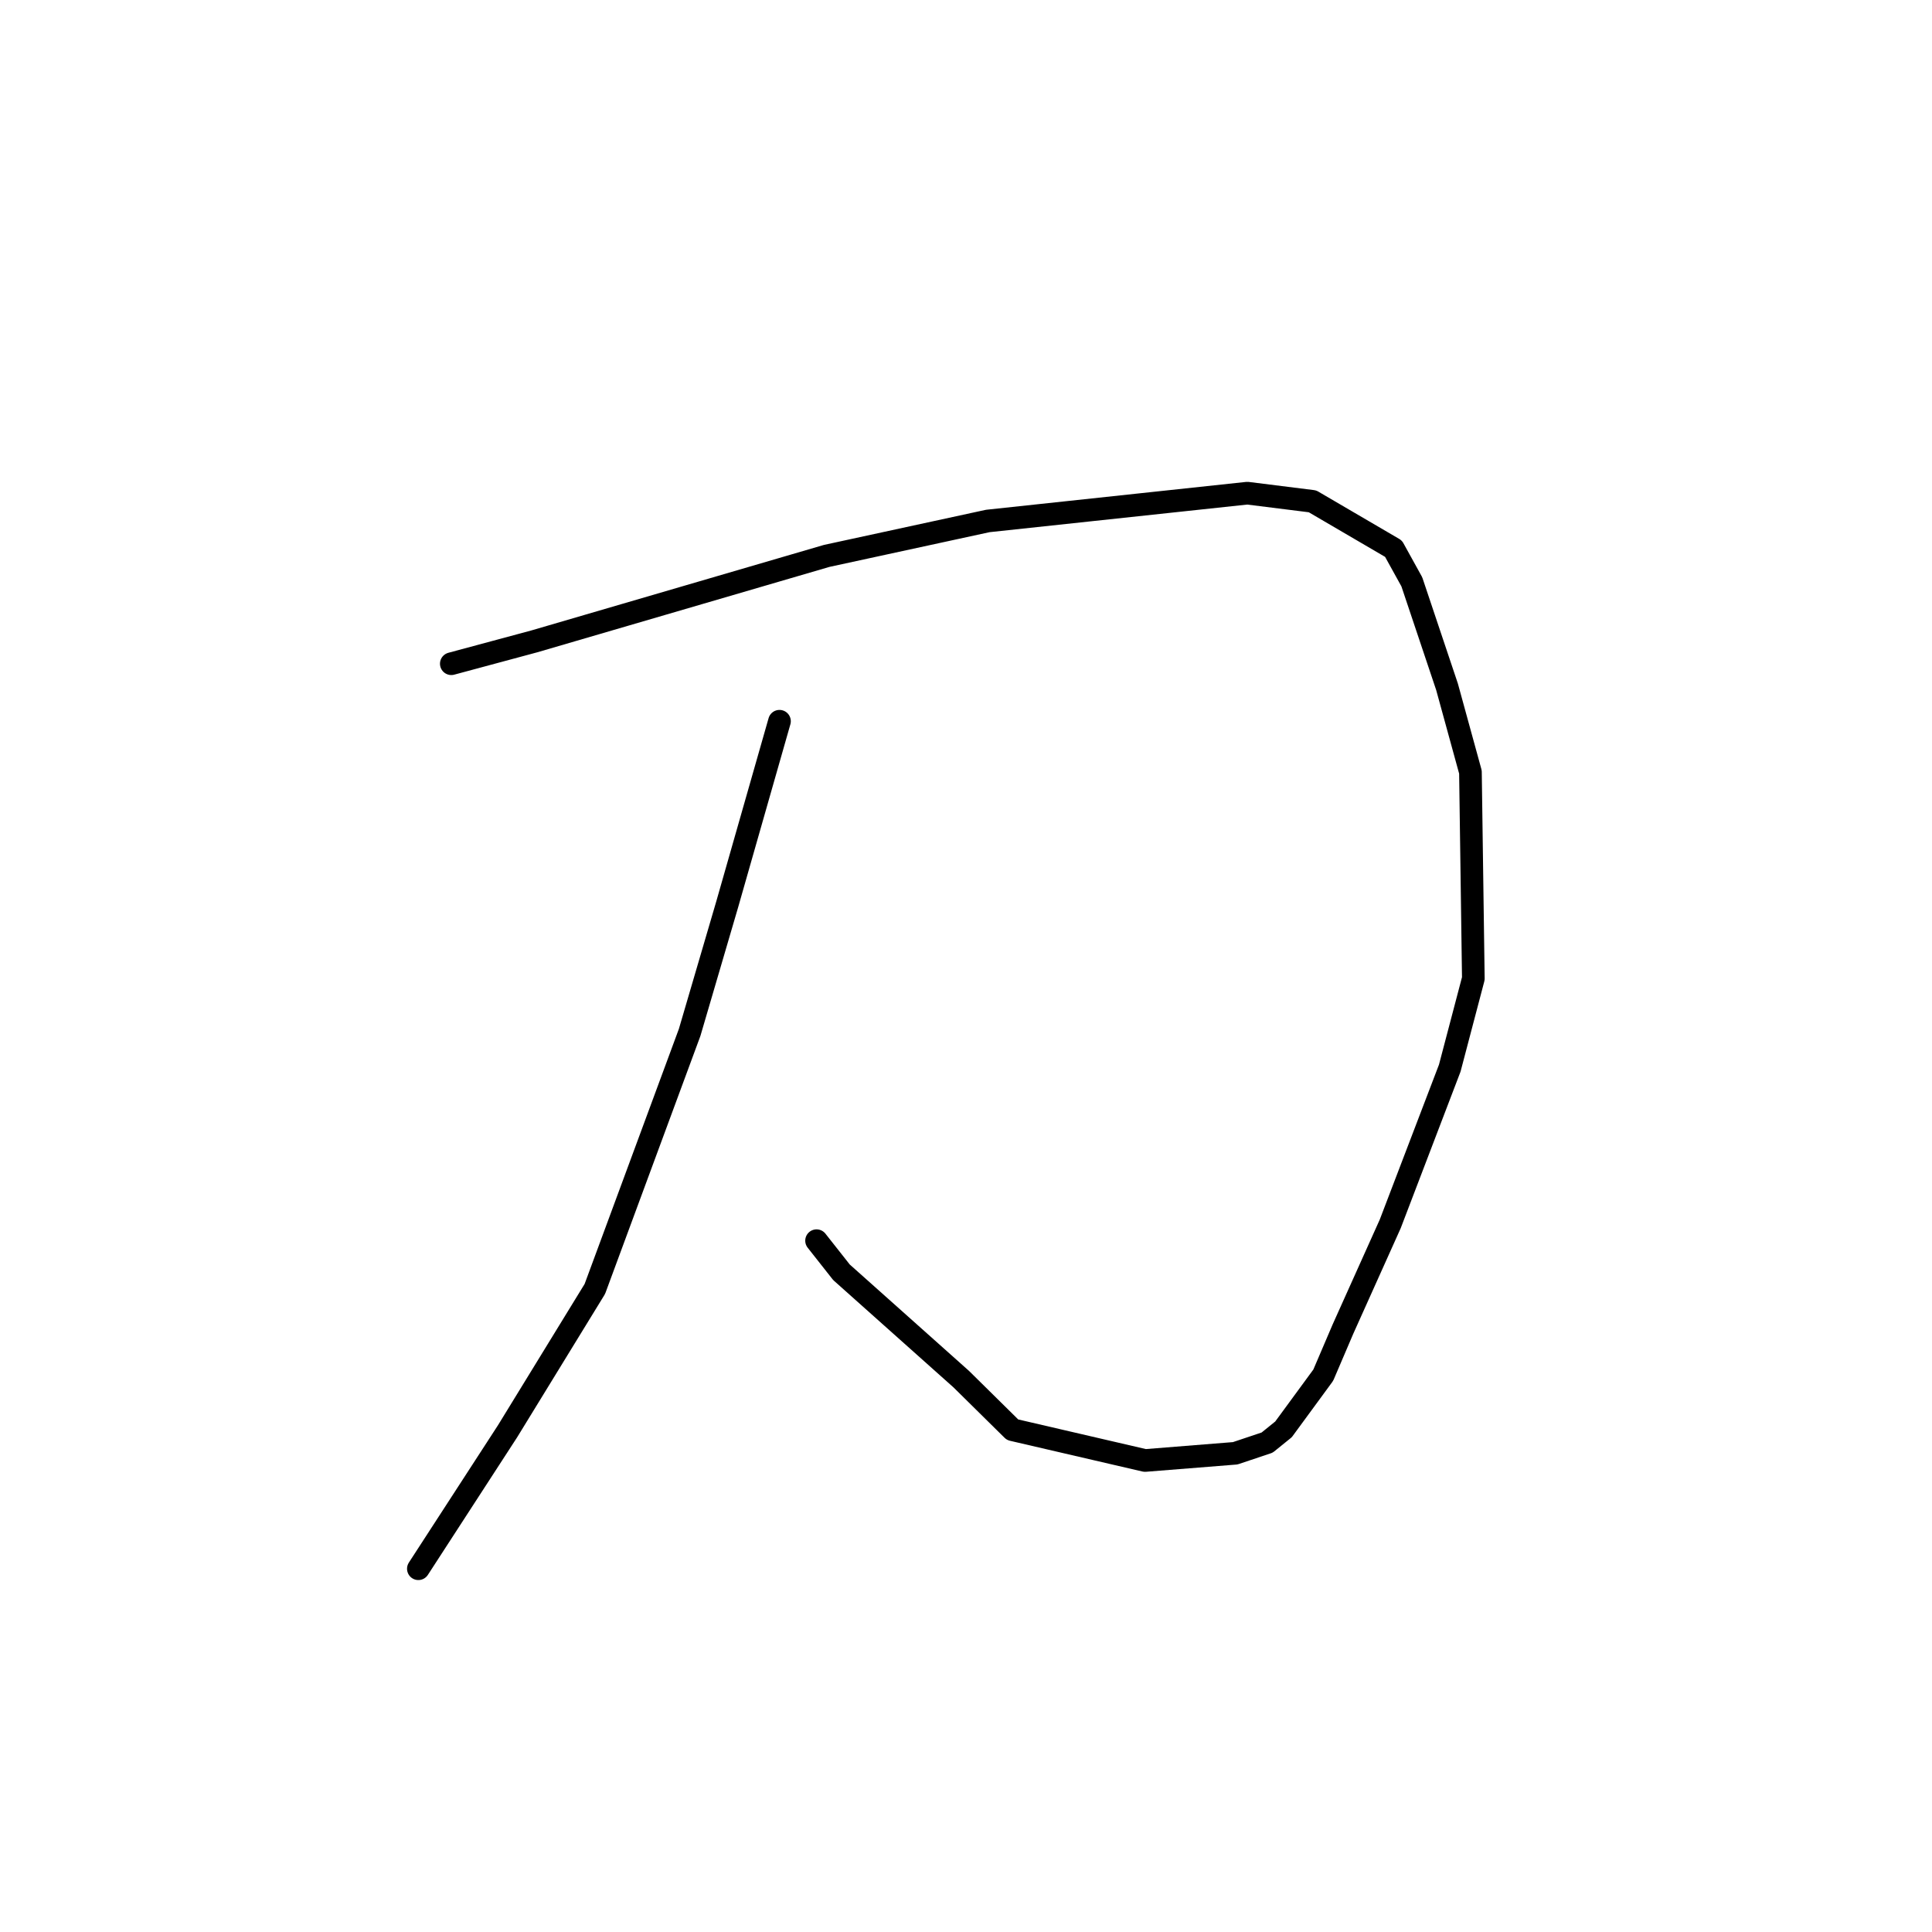<?xml version="1.0" standalone="no"?>
    <svg width="256" height="256" xmlns="http://www.w3.org/2000/svg" version="1.1">
    <polyline stroke="black" stroke-width="3" stroke-linecap="round" fill="transparent" stroke-linejoin="round" points="59.8 87.947 70.792 84.987 82.922 81.442 109.542 73.661 130.889 69.032 165.278 65.347 173.911 66.427 184.645 72.702 187.073 77.093 191.738 91.003 194.841 102.301 195.225 129.664 192.102 141.529 184.212 162.174 177.949 176.111 175.338 182.217 170.073 189.396 167.905 191.15 163.672 192.568 151.723 193.523 134.167 189.449 127.372 182.745 111.499 168.583 108.198 164.397 " />
        <polyline stroke="black" stroke-width="3" stroke-linecap="round" fill="transparent" stroke-linejoin="round" points="103.286 95.567 96.35 119.861 91.382 136.8 78.819 170.794 67.252 189.654 56.51 206.21 55.435 207.866 " />
        </svg>